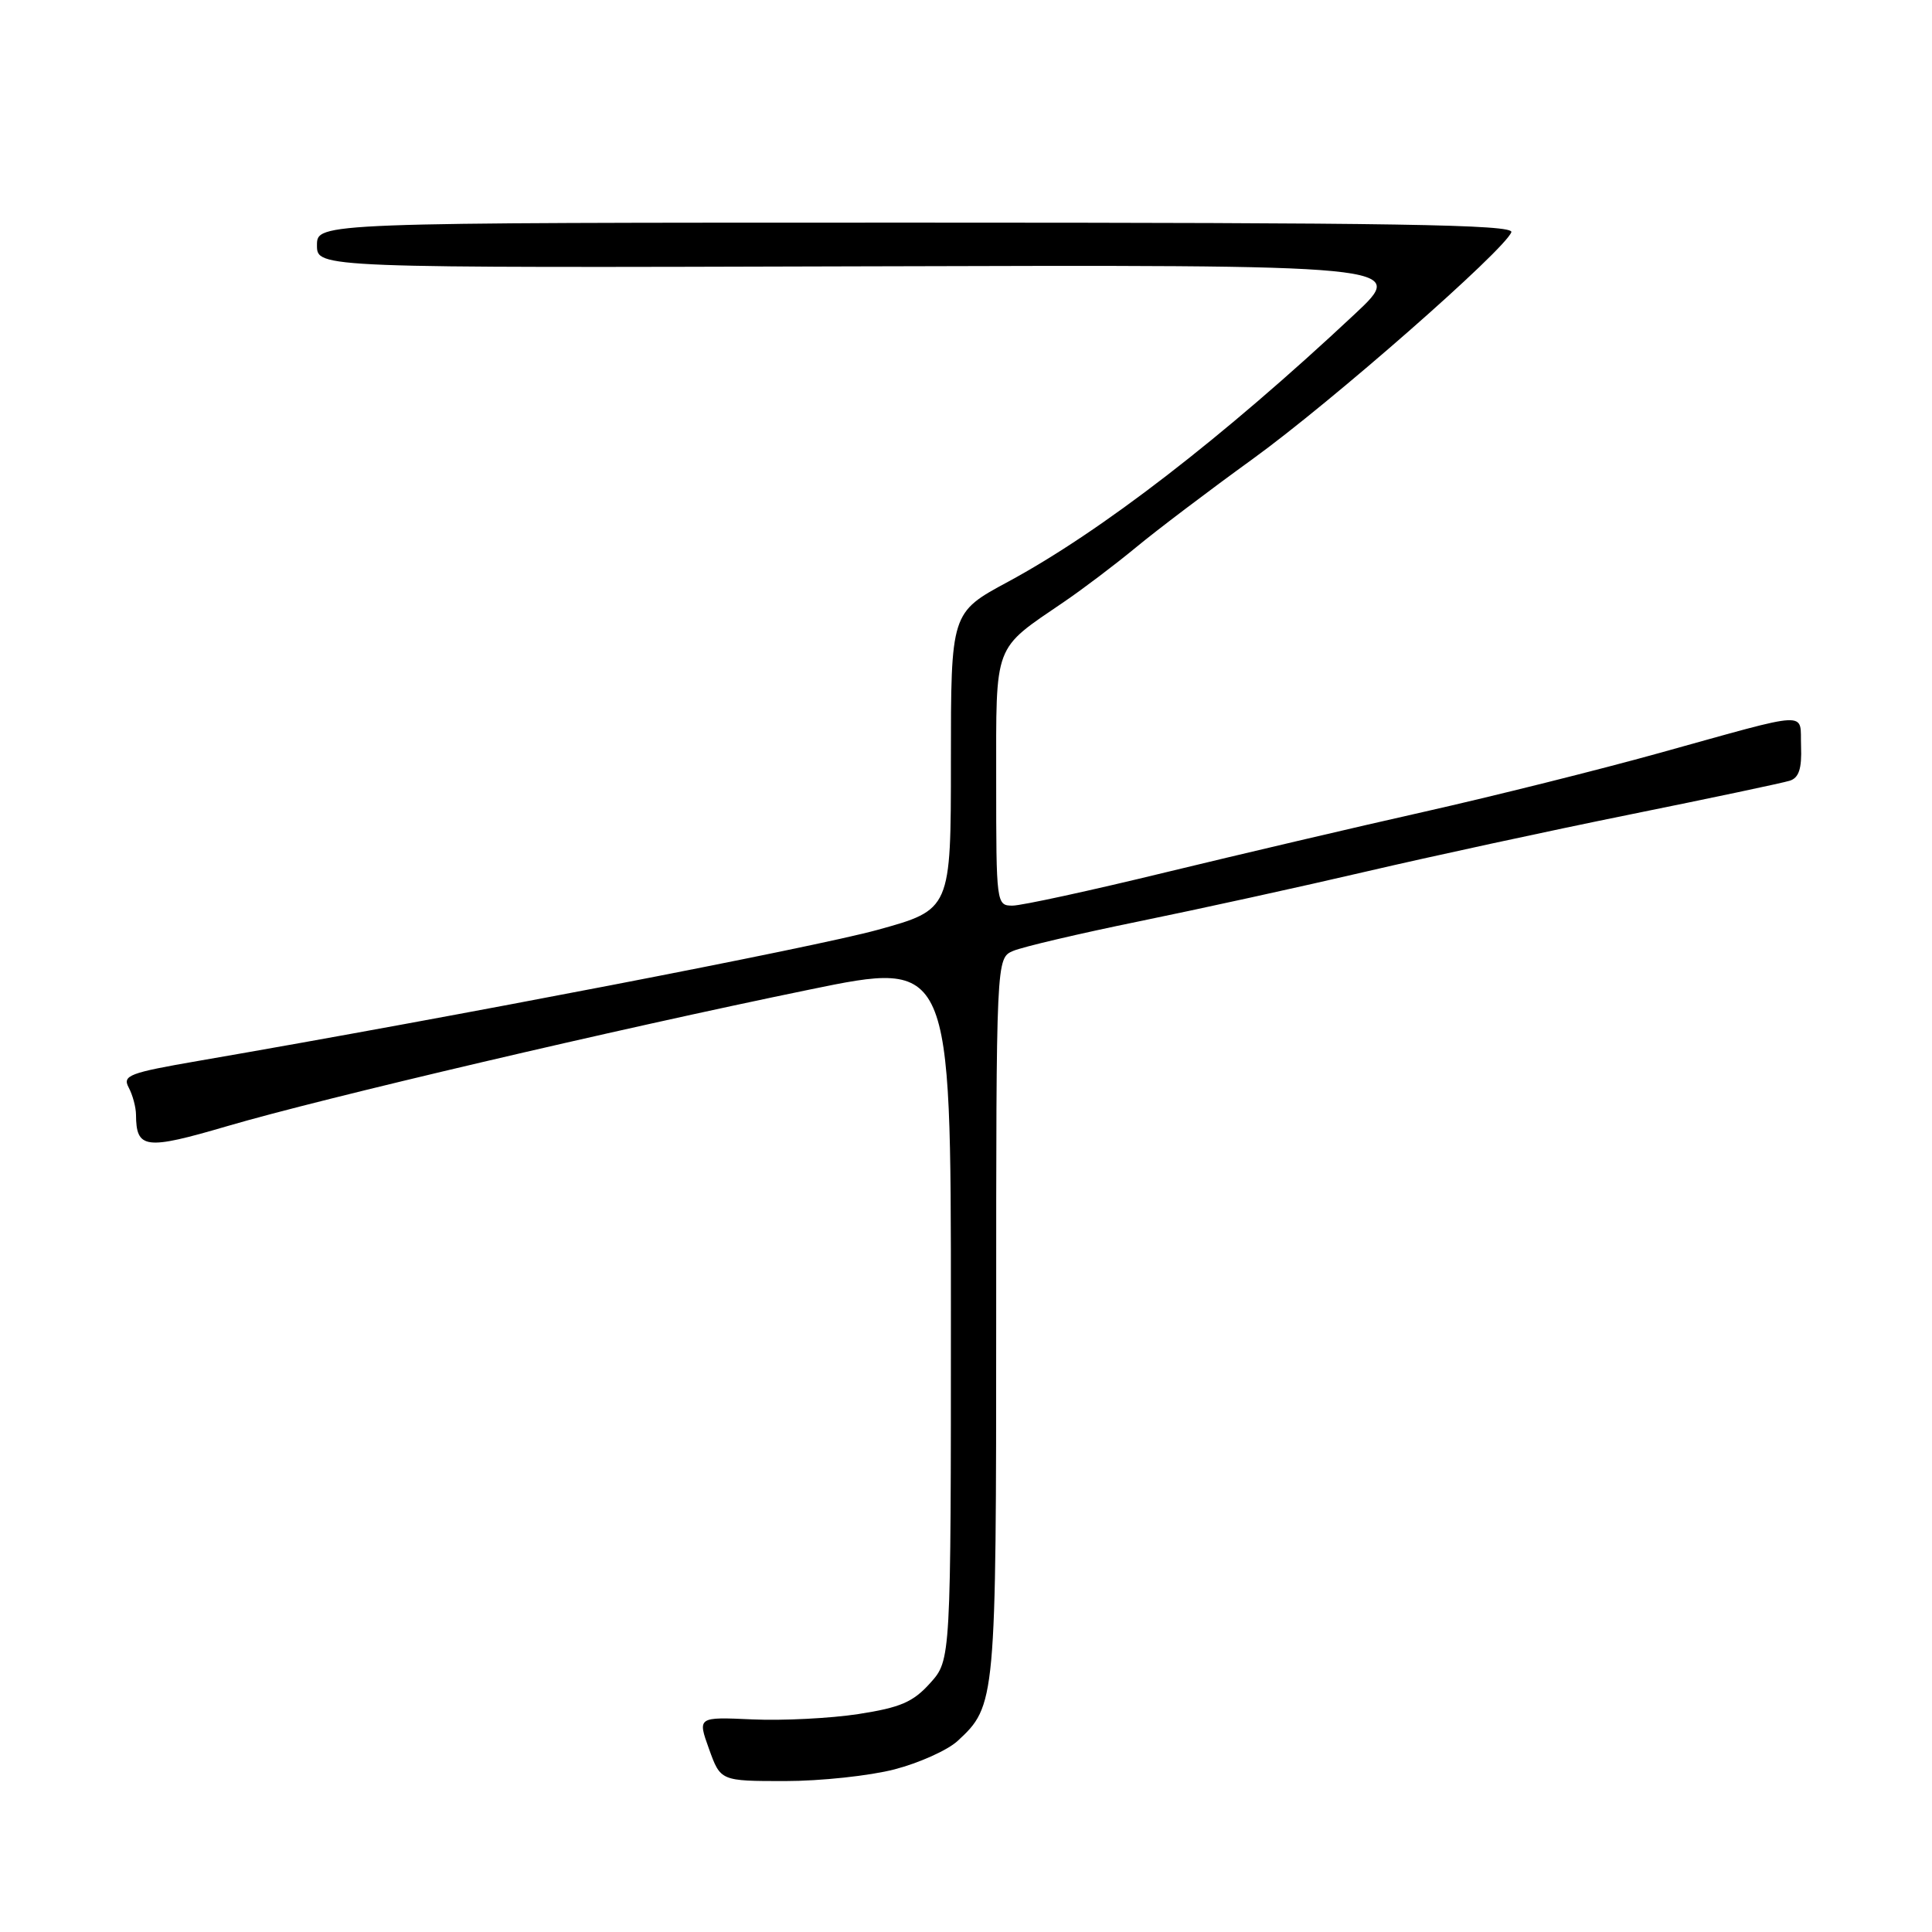 <?xml version="1.0" encoding="UTF-8" standalone="no"?>
<!DOCTYPE svg PUBLIC "-//W3C//DTD SVG 1.1//EN" "http://www.w3.org/Graphics/SVG/1.1/DTD/svg11.dtd" >
<svg xmlns="http://www.w3.org/2000/svg" xmlns:xlink="http://www.w3.org/1999/xlink" version="1.1" viewBox="0 0 256 256">
 <g >
 <path fill="currentColor"
d=" M 118.53 234.45 C 121.80 233.60 125.55 231.91 126.87 230.70 C 131.95 226.02 132.00 225.51 132.00 174.51 C 132.00 126.96 132.00 126.96 134.25 126.00 C 135.49 125.47 143.03 123.70 151.00 122.07 C 158.97 120.44 172.47 117.48 181.00 115.49 C 189.53 113.50 205.28 110.09 216.00 107.92 C 226.72 105.75 236.24 103.74 237.15 103.45 C 238.36 103.07 238.76 101.85 238.65 98.90 C 238.47 94.18 240.38 94.09 219.86 99.78 C 211.81 102.02 197.86 105.50 188.86 107.53 C 179.86 109.55 164.36 113.19 154.41 115.60 C 144.47 118.02 135.35 120.00 134.16 120.00 C 132.03 120.00 132.00 119.75 132.00 103.54 C 132.00 84.99 131.55 86.19 141.00 79.74 C 143.47 78.06 147.75 74.82 150.50 72.55 C 153.25 70.27 160.22 64.99 166.00 60.81 C 176.47 53.23 199.34 33.17 200.26 30.77 C 200.65 29.75 185.00 29.50 121.37 29.50 C 42.00 29.50 42.00 29.50 42.00 32.50 C 42.00 35.50 42.00 35.50 114.25 35.29 C 186.50 35.08 186.50 35.08 179.50 41.63 C 162.03 57.99 145.91 70.43 133.55 77.10 C 126.00 81.17 126.00 81.17 126.00 100.85 C 126.00 120.53 126.00 120.53 116.25 123.22 C 107.91 125.52 60.23 134.72 26.30 140.57 C 17.11 142.16 16.20 142.50 17.05 144.10 C 17.57 145.07 18.01 146.69 18.02 147.68 C 18.05 152.26 19.23 152.41 30.14 149.21 C 42.72 145.52 81.69 136.38 107.25 131.13 C 126.00 127.27 126.00 127.27 126.00 173.62 C 126.00 219.97 126.00 219.97 123.25 223.02 C 120.99 225.54 119.30 226.26 113.75 227.12 C 110.03 227.69 103.71 228.01 99.71 227.83 C 92.42 227.50 92.42 227.50 93.95 231.75 C 95.48 236.00 95.48 236.00 104.03 236.00 C 108.73 236.00 115.26 235.30 118.53 234.45 Z "/>
</g>
</svg>